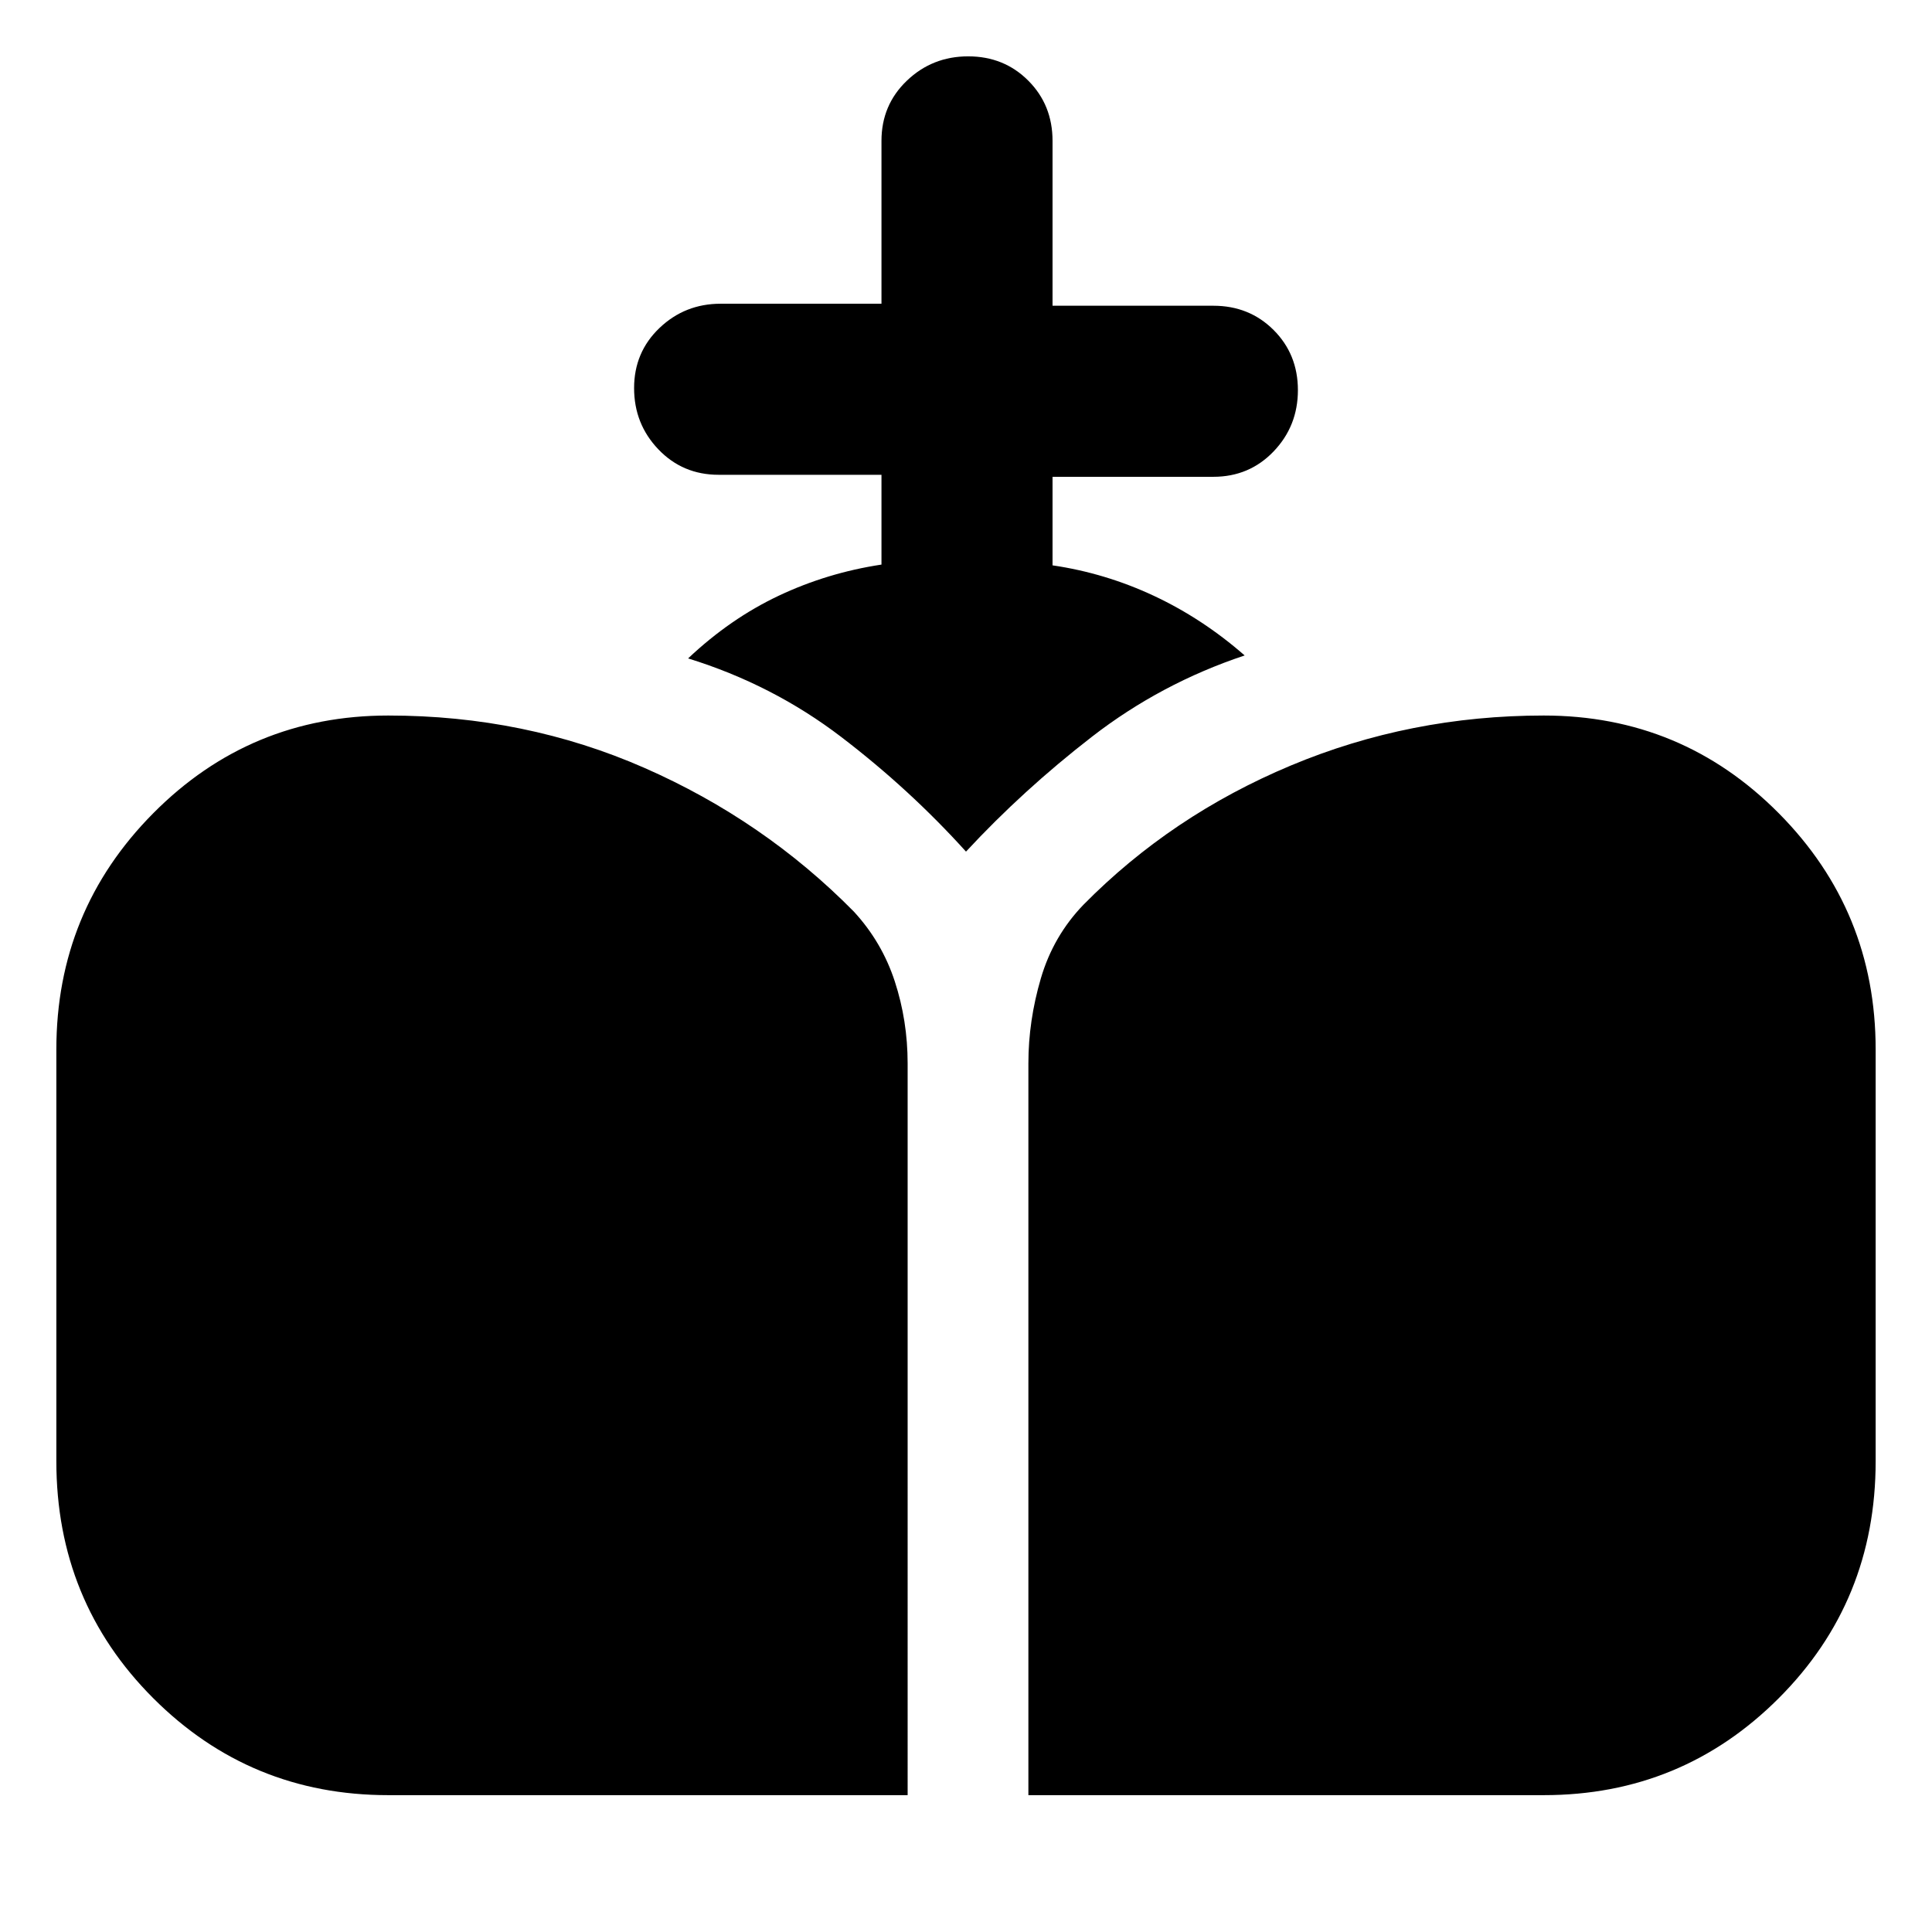 <svg xmlns="http://www.w3.org/2000/svg" height="24" viewBox="0 -960 960 960" width="24"><path d="M511-68v-363.61q0-21.16 6.19-42.23 6.19-21.08 21.19-36.62 43.7-44.31 103-69.15 59.31-24.85 125.7-24.85 68.6 0 116.76 48.54Q932-507.38 932-438.54v204.62q0 69.6-48.16 117.76Q835.68-68 767.08-68H511Zm-318.08 0q-68.6 0-116.76-48.16Q28-164.32 28-233.92v-204.62q0-68.84 48.16-117.38 48.16-48.54 116.76-48.54 68.05 0 127.34 26.04 59.28 26.04 103.97 71.34 14 15.16 20.39 34.74 6.38 19.57 6.38 40.73V-68H192.92ZM438-679.46v-44.62h-80.92q-17.85 0-29.93-12.63-12.07-12.62-12.07-30.45t12.62-29.87q12.63-12.05 30.38-12.05H438V-890q0-17.85 12.63-29.92Q463.26-932 481.08-932q17.83 0 29.87 12.08Q523-907.85 523-890v81.92h79.92q17.85 0 29.93 12.06 12.07 12.06 12.07 29.89 0 17.82-12.07 30.44-12.08 12.61-29.93 12.61H523v44q26.23 3.85 50.39 15.16 24.15 11.31 45.07 29.61-41.61 13.85-75.88 40.39-34.27 26.54-62.58 57.08-27.92-30.93-62-56.97-34.08-26.03-76.08-39.03 20.92-19.77 45.05-31.16 24.12-11.39 51.03-15.46Z"/></svg>